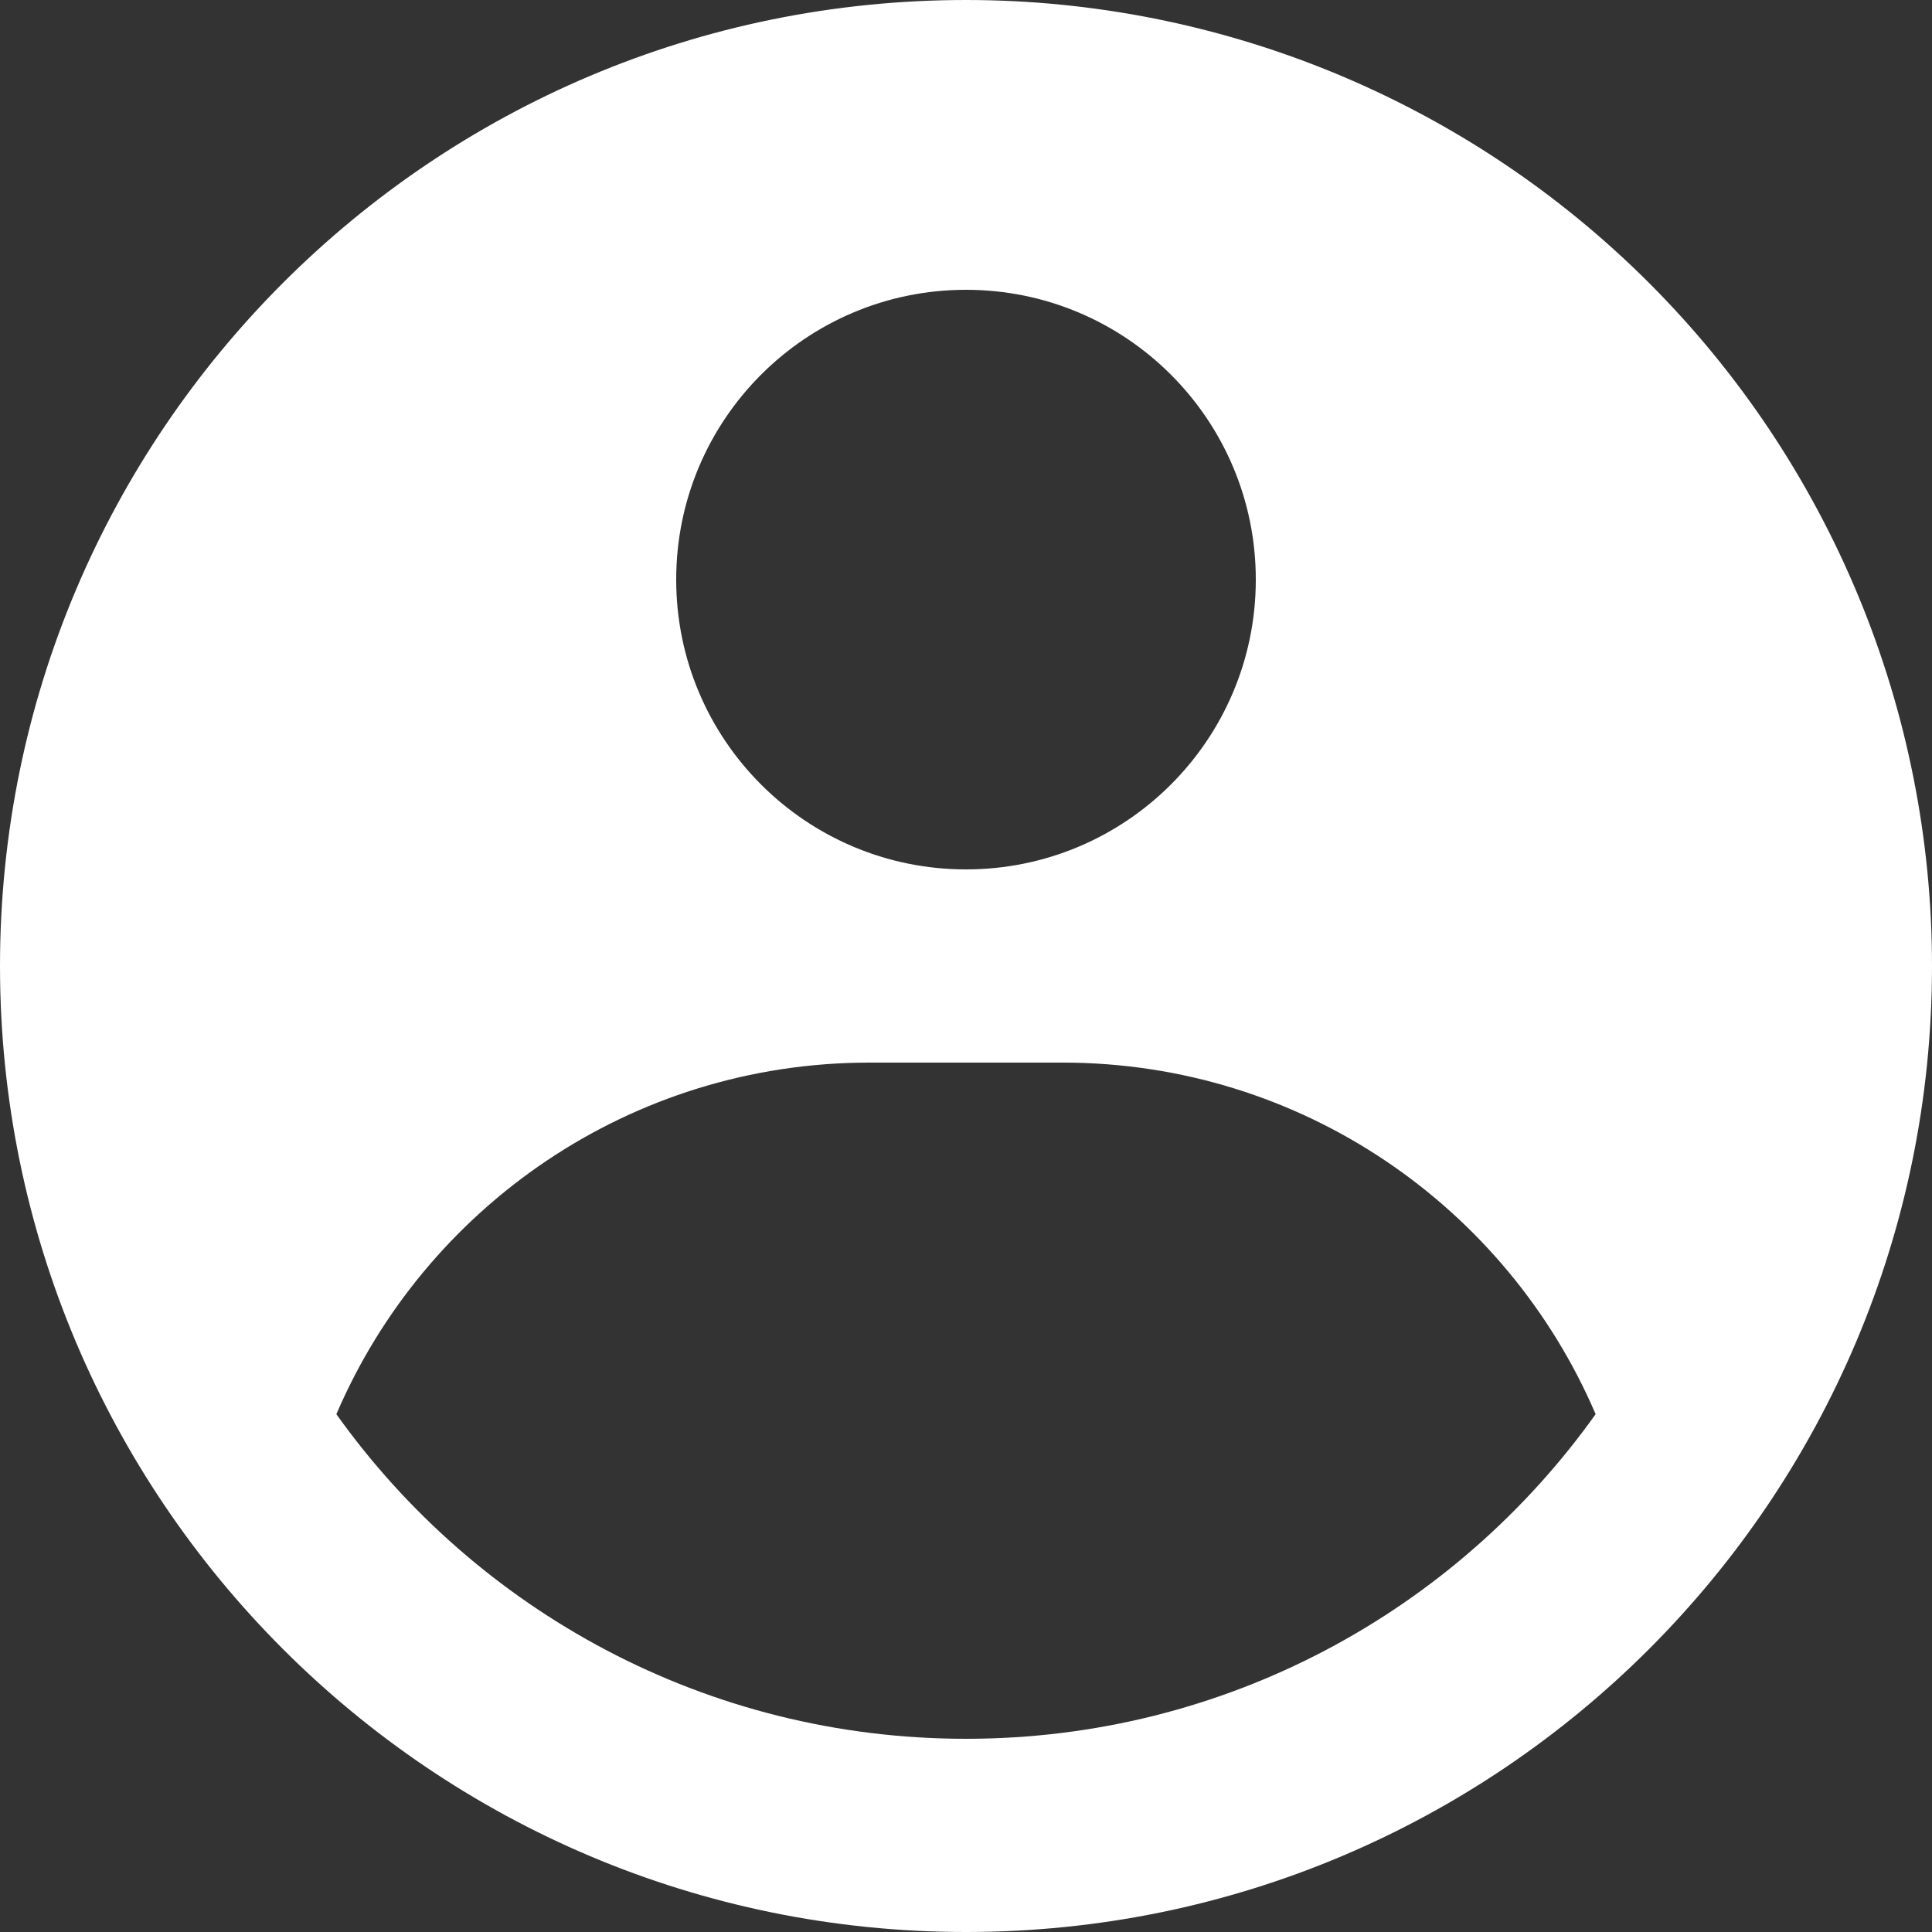 <svg width="85" height="85" viewBox="0 0 85 85" fill="none" xmlns="http://www.w3.org/2000/svg">
<rect x="0" y="0" width="85" height="85" fill="#333333" stroke="none"/>
<path fill-rule="evenodd" clip-rule="evenodd" d="M42.5 4.66962e-10C48.081 -2.61614e-05 53.608 1.099 58.764 3.235C63.92 5.371 68.606 8.501 72.552 12.448C76.499 16.394 79.629 21.079 81.765 26.236C83.901 31.392 85 36.919 85 42.5C85 65.972 65.972 85 42.5 85C19.028 85 0 65.972 0 42.5C0 19.028 19.028 4.66962e-10 42.5 4.66962e-10ZM46.75 46.75H38.25C27.728 46.75 18.695 53.122 14.799 62.219C20.964 70.863 31.073 76.5 42.5 76.5C53.926 76.5 64.036 70.863 70.201 62.218C66.305 53.122 57.272 46.75 46.75 46.75ZM42.5 12.75C35.458 12.75 29.75 18.458 29.75 25.5C29.75 32.542 35.458 38.25 42.5 38.25C49.541 38.25 55.25 32.542 55.25 25.5C55.25 18.458 49.542 12.75 42.5 12.75Z" fill="white"/>
</svg>
